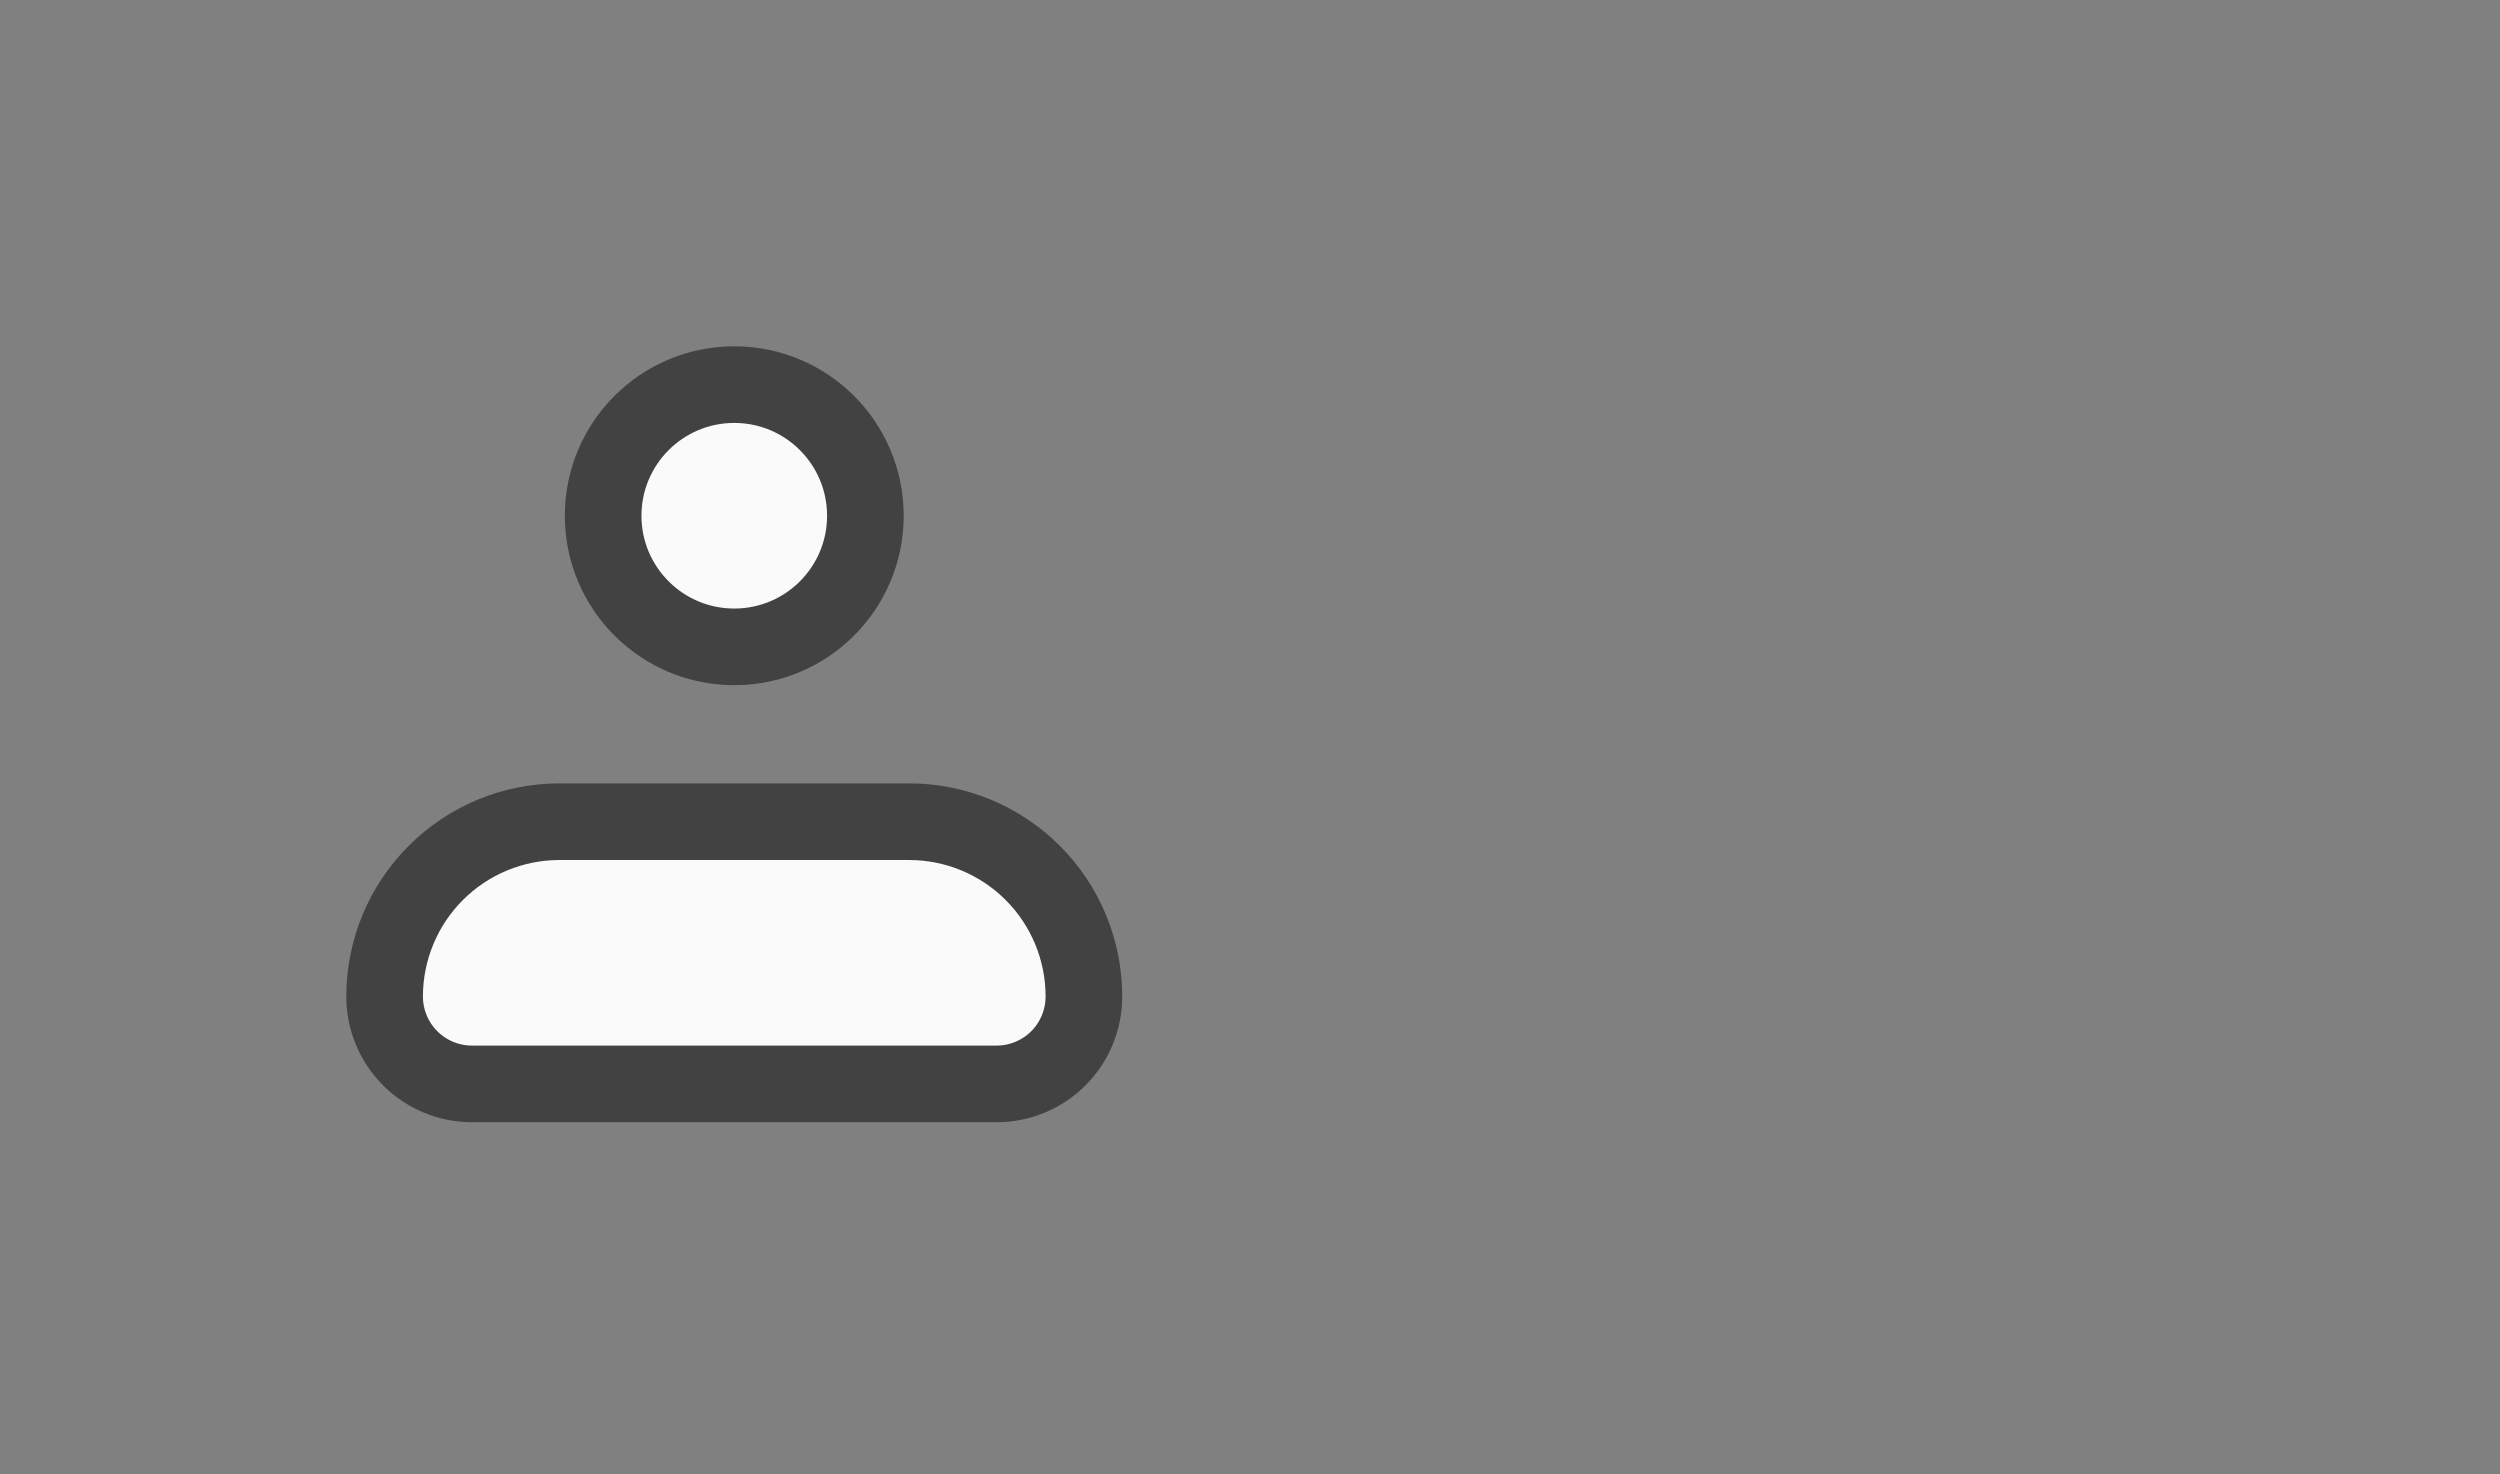 <svg width="78" height="46" viewBox="0 0 78 46" fill="none" xmlns="http://www.w3.org/2000/svg">
<rect x="0" y="0" width="78" height="46" fill="#808080" stroke="none"/>
<path d="M12 31.091C12 29.644 12.575 28.257 13.598 27.234C14.621 26.211 16.008 25.637 17.455 25.637H28.364C29.811 25.637 31.198 26.211 32.221 27.234C33.244 28.257 33.818 29.644 33.818 31.091C33.818 31.814 33.531 32.508 33.02 33.02C32.508 33.531 31.814 33.818 31.091 33.818H14.727C14.004 33.818 13.31 33.531 12.799 33.02C12.287 32.508 12 31.814 12 31.091Z" fill="#FAFAFA" stroke="#424242" stroke-width="2.391" stroke-linejoin="round"/>
<path d="M22.909 20.182C25.169 20.182 27 18.35 27 16.091C27 13.832 25.169 12 22.909 12C20.65 12 18.818 13.832 18.818 16.091C18.818 18.35 20.65 20.182 22.909 20.182Z" fill="#FAFAFA" stroke="#424242" stroke-width="2.391"/>
</svg>
